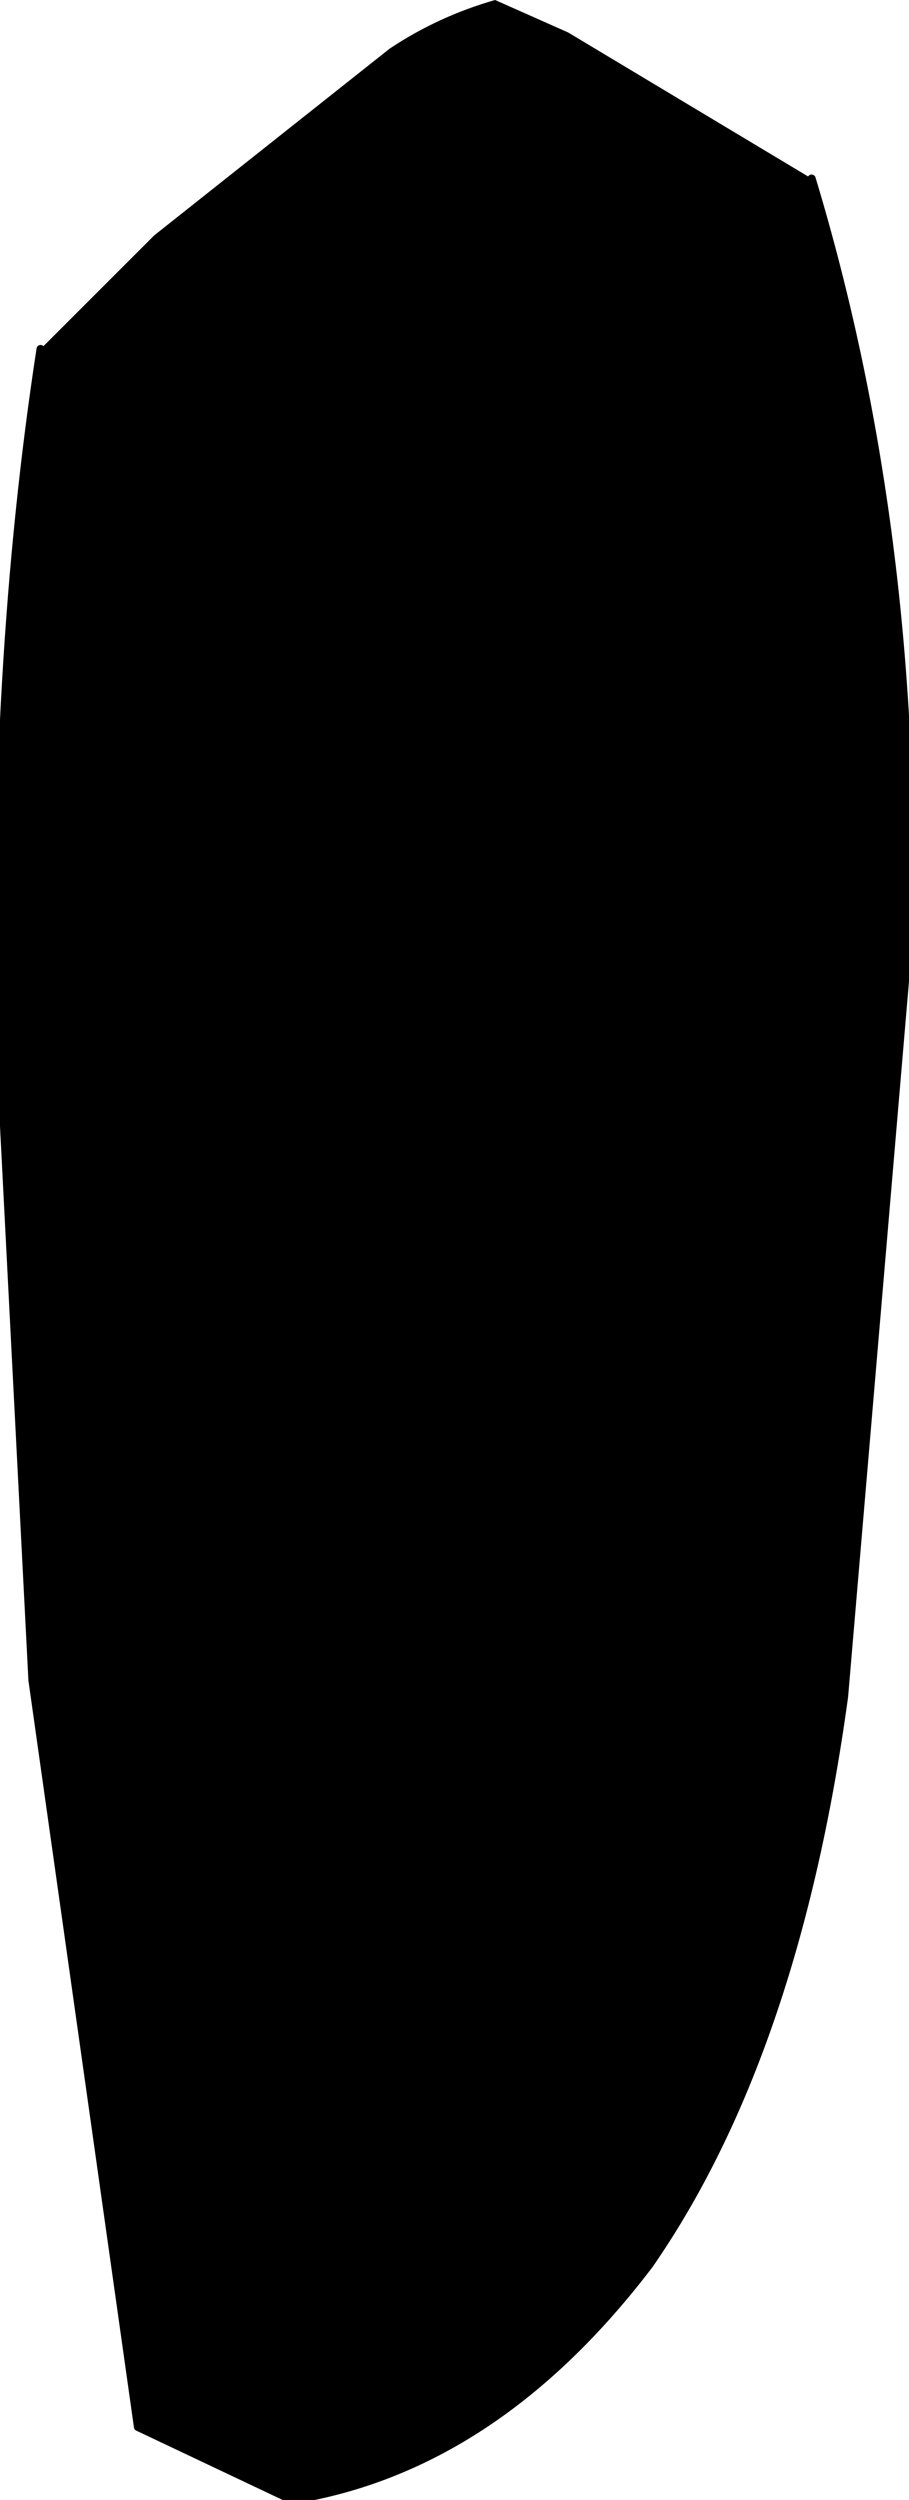 <?xml version="1.0" encoding="UTF-8" standalone="no"?>
<svg xmlns:xlink="http://www.w3.org/1999/xlink" height="15.4px" width="5.6px" xmlns="http://www.w3.org/2000/svg">
  <g transform="matrix(1.0, 0.0, 0.0, 1.0, -0.05, 0.0)">
    <path d="M0.3 2.15 L1.0 1.45 2.45 0.3 Q2.75 0.1 3.1 0.0 L3.55 0.2 5.05 1.1 Q5.7 3.25 5.65 5.75 L5.25 10.45 Q4.95 12.65 4.05 13.95 3.1 15.2 1.85 15.4 L0.9 14.95 0.25 10.35 0.05 6.45 Q0.0 4.1 0.3 2.15" fill="#000000" fill-rule="evenodd" stroke="none"/>
    <path d="M5.05 1.1 Q5.7 3.25 5.65 5.75 L5.25 10.45 Q4.95 12.65 4.05 13.95 3.1 15.2 1.85 15.4 L0.9 14.95 0.25 10.35 0.05 6.45 Q0.0 4.1 0.3 2.15" fill="none" stroke="#000000" stroke-linecap="round" stroke-linejoin="round" stroke-width="0.05"/>
  </g>
</svg>
